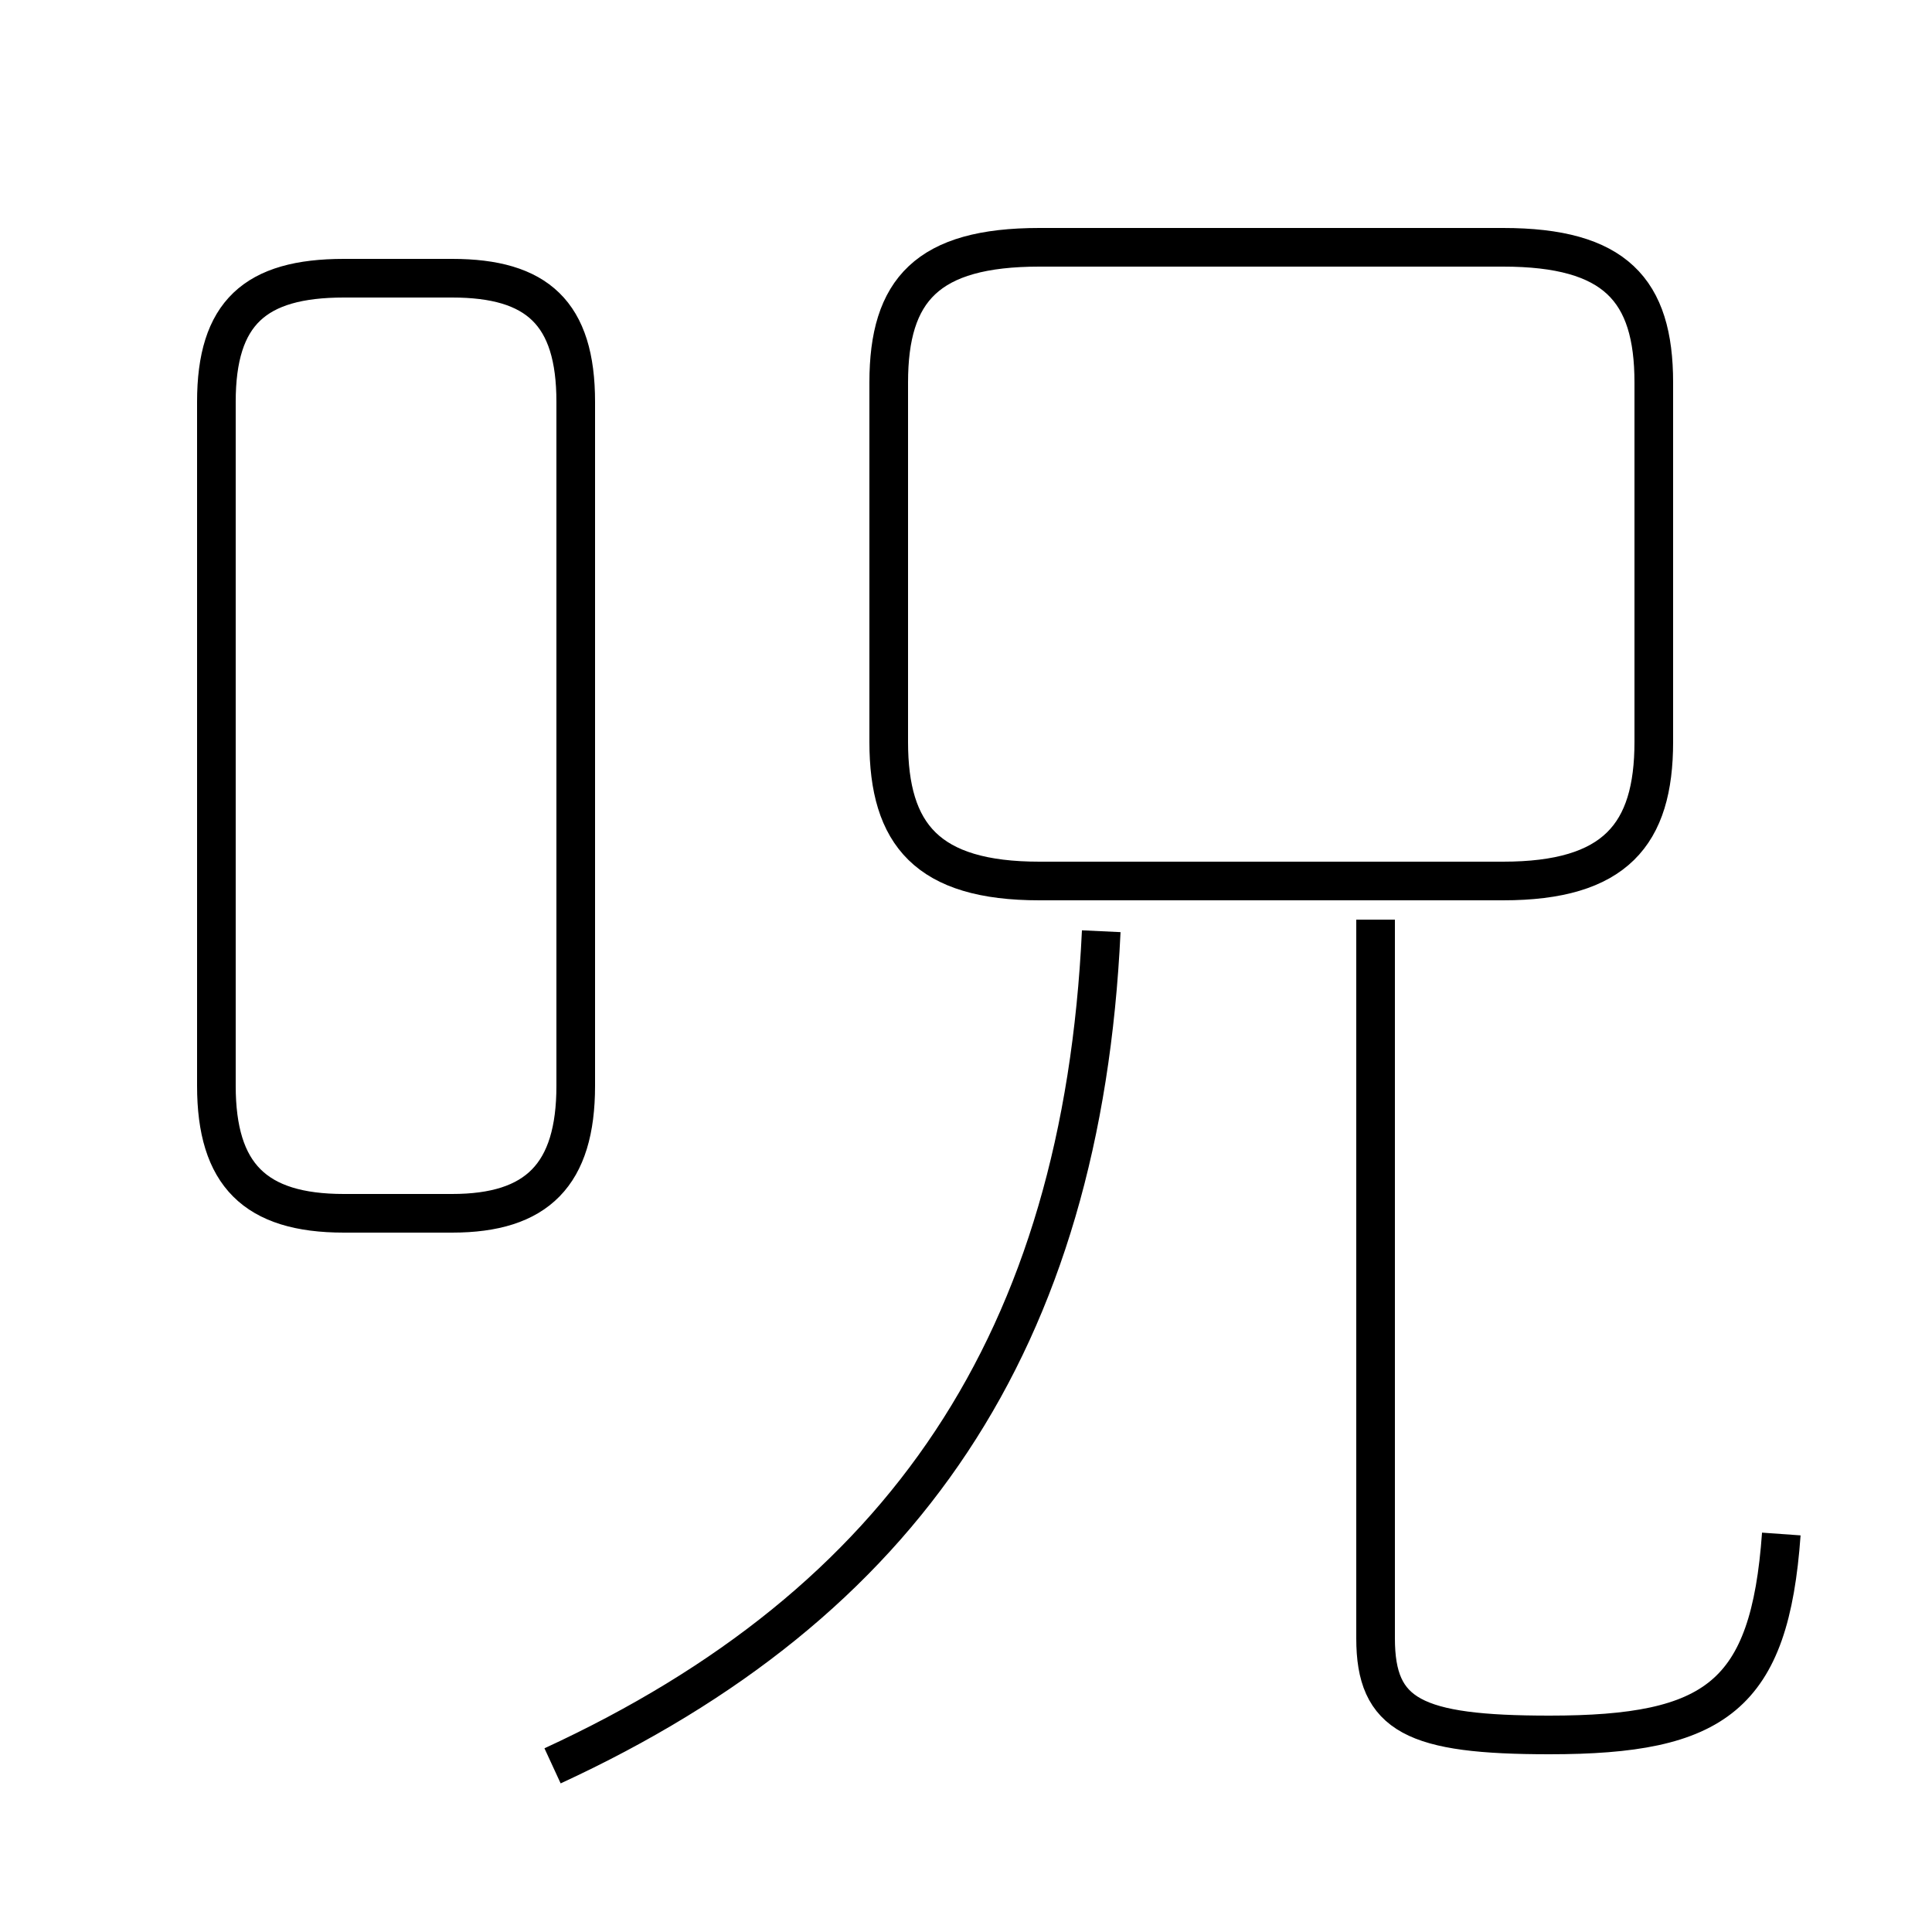 <?xml version='1.0' encoding='utf8'?>
<svg viewBox="0.0 -44.0 50.0 50.0" version="1.1" xmlns="http://www.w3.org/2000/svg">
<rect x="0.0" y="-44.0" width="50.0" height="50.0" fill="#808080" stroke="none"/>
<rect x="-1000" y="-1000" width="2000" height="2000" stroke="white" fill="white"/>
<g style="fill:none; stroke:#000000;  stroke-width:1">
<path d="M 14.3 -1.7 C 23.4 2.5 28.0 9.3 28.5 19.9 M 46.1 4.3 C 45.8 0.1 44.4 -0.9 40.1 -0.9 C 36.6 -0.9 35.6 -0.4 35.6 1.6 L 35.6 20.2 M 26.9 21.2 L 38.9 21.2 C 41.8 21.2 42.8 22.4 42.8 24.8 L 42.8 34.1 C 42.8 36.5 41.8 37.6 38.9 37.6 L 26.9 37.6 C 24.0 37.6 23.0 36.5 23.0 34.1 L 23.0 24.8 C 23.0 22.4 24.0 21.2 26.9 21.2 Z M 8.9 12.6 L 11.7 12.6 C 13.9 12.6 14.9 13.6 14.9 15.9 L 14.9 33.6 C 14.9 35.9 13.9 36.8 11.7 36.8 L 8.9 36.8 C 6.6 36.8 5.6 35.9 5.6 33.6 L 5.6 15.9 C 5.6 13.6 6.6 12.6 8.9 12.6 Z" transform="scale(1, -1)" />
</g>
</svg>